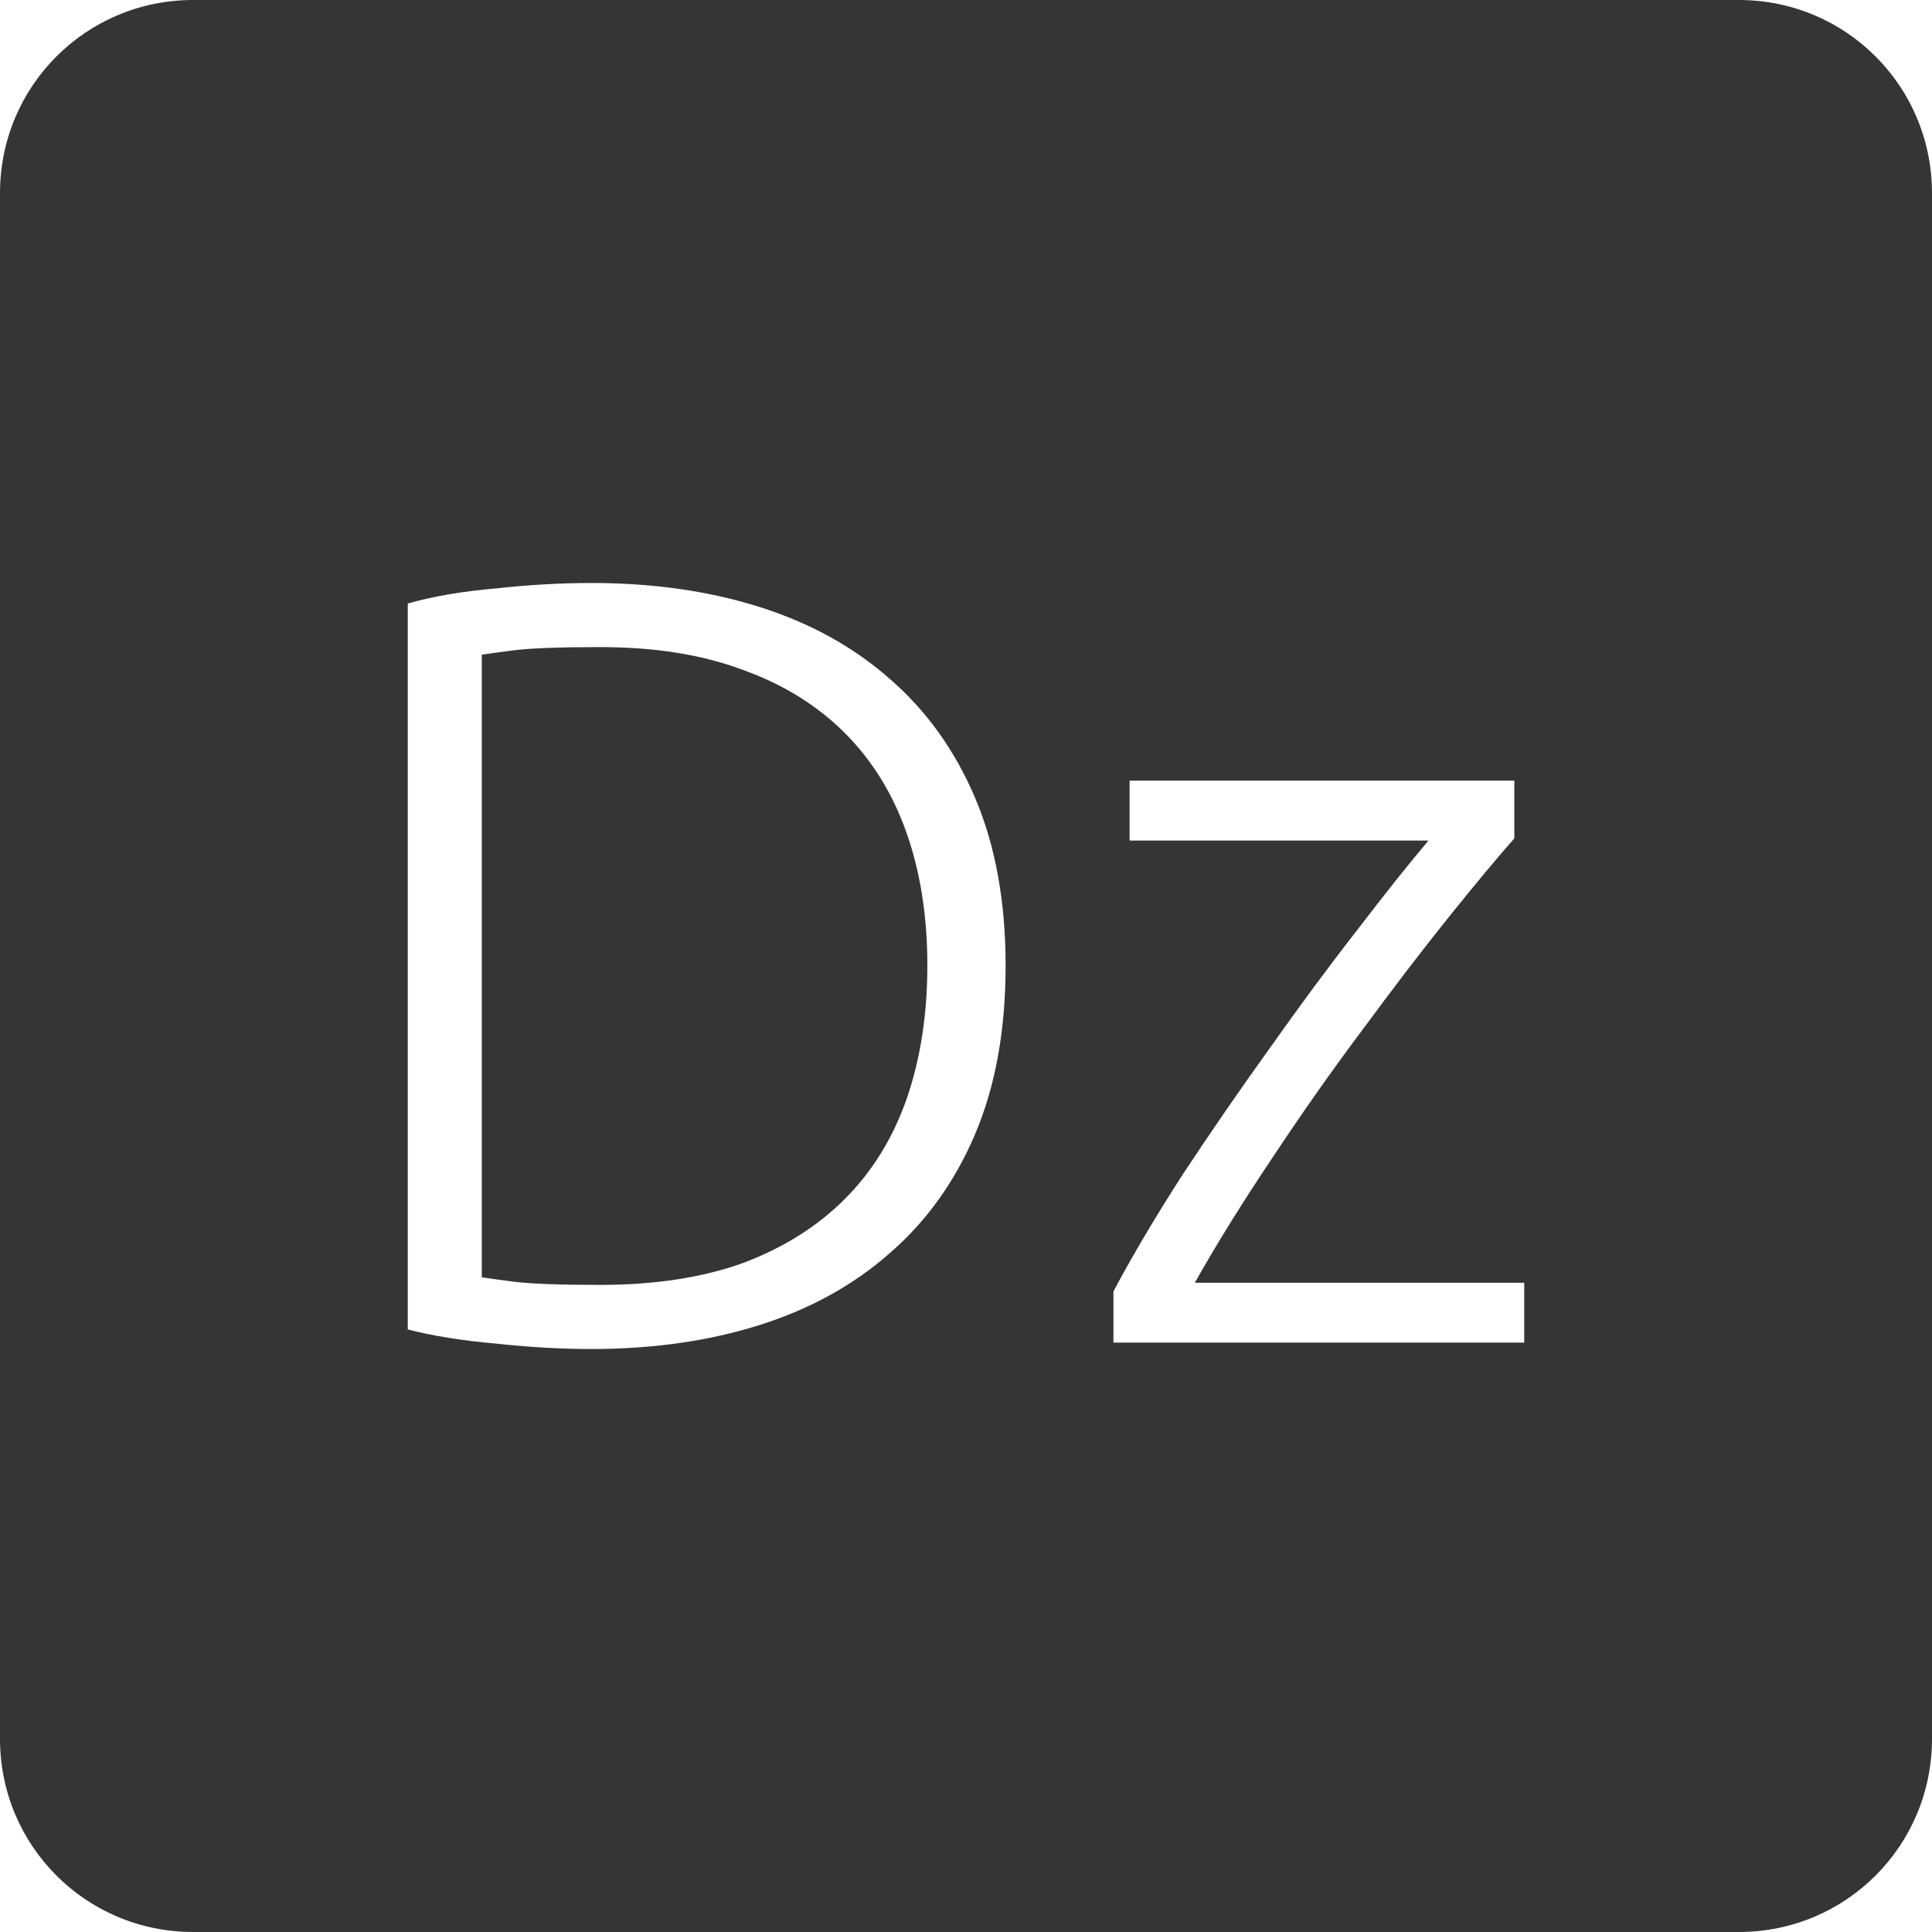 <?xml version="1.0" encoding="UTF-8" standalone="no"?>
<svg
   xmlns:dc="http://purl.org/dc/elements/1.1/"
   xmlns:cc="http://creativecommons.org/ns#"
   xmlns:rdf="http://www.w3.org/1999/02/22-rdf-syntax-ns#"
   xmlns:svg="http://www.w3.org/2000/svg"
   xmlns="http://www.w3.org/2000/svg"
   xmlns:sodipodi="http://sodipodi.sourceforge.net/DTD/sodipodi-0.dtd"
   xmlns:inkscape="http://www.inkscape.org/namespaces/inkscape"
   viewBox="0 0 16 16"
   id="svg2"
   version="1.1"
   inkscape:version="0.91 r13725"
   sodipodi:docname="indicator-keyboard-Dz.svg">
  <defs
     id="defs11" />
  <sodipodi:namedview
     pagecolor="#ffffff"
     bordercolor="#666666"
     borderopacity="1"
     objecttolerance="10"
     gridtolerance="10"
     guidetolerance="10"
     inkscape:pageopacity="0"
     inkscape:pageshadow="2"
     inkscape:window-width="459"
     inkscape:window-height="369"
     id="namedview9"
     showgrid="false"
     inkscape:zoom="14.75"
     inkscape:cx="8"
     inkscape:cy="8"
     inkscape:window-x="65"
     inkscape:window-y="24"
     inkscape:window-maximized="0"
     inkscape:current-layer="svg2" />
  <path
     style="fill:#353535;fill-opacity:1"
     d="M 1.6 0 C 0.713 2.9605947e-16 0 0.713 0 1.6 L 0 14.4 C 2.9605947e-16 15.287 0.713 16 1.6 16 L 14.4 16 C 15.287 16 16 15.287 16 14.4 L 16 1.6 C 16 0.713 15.287 0 14.4 0 L 1.6 0 z M 4.898 4.828 C 5.402 4.828 5.865 4.893 6.285 5.025 C 6.705 5.157 7.065 5.355 7.365 5.619 C 7.671 5.883 7.908 6.213 8.076 6.609 C 8.244 7.005 8.328 7.468 8.328 7.996 C 8.328 8.53 8.244 8.995 8.076 9.391 C 7.908 9.787 7.671 10.117 7.365 10.381 C 7.065 10.645 6.705 10.843 6.285 10.975 C 5.865 11.107 5.402 11.172 4.898 11.172 C 4.646 11.172 4.383 11.157 4.107 11.127 C 3.831 11.103 3.587 11.064 3.377 11.01 L 3.377 4.998 C 3.587 4.938 3.831 4.897 4.107 4.873 C 4.383 4.843 4.646 4.828 4.898 4.828 z M 4.971 5.359 C 4.647 5.359 4.41 5.367 4.26 5.385 C 4.116 5.403 4.026 5.416 3.99 5.422 L 3.99 10.578 C 4.026 10.584 4.116 10.597 4.26 10.615 C 4.41 10.633 4.647 10.641 4.971 10.641 C 5.421 10.641 5.814 10.581 6.15 10.461 C 6.486 10.335 6.768 10.158 6.996 9.93 C 7.224 9.702 7.394 9.426 7.508 9.102 C 7.622 8.772 7.68 8.404 7.68 7.996 C 7.68 7.588 7.622 7.222 7.508 6.898 C 7.394 6.574 7.224 6.298 6.996 6.07 C 6.768 5.842 6.486 5.667 6.15 5.547 C 5.814 5.421 5.421 5.359 4.971 5.359 z M 9.355 6.465 L 12.541 6.465 L 12.541 6.943 C 12.403 7.099 12.224 7.314 12.002 7.59 C 11.78 7.866 11.543 8.176 11.291 8.518 C 11.039 8.854 10.789 9.208 10.543 9.58 C 10.297 9.946 10.081 10.293 9.895 10.623 L 12.623 10.623 L 12.623 11.119 L 9.221 11.119 L 9.221 10.695 C 9.377 10.401 9.569 10.077 9.797 9.723 C 10.031 9.369 10.27 9.022 10.516 8.68 C 10.762 8.332 11.002 8.007 11.236 7.707 C 11.47 7.401 11.668 7.153 11.83 6.961 L 9.355 6.961 L 9.355 6.465 z "
     id="path4" />
</svg>
